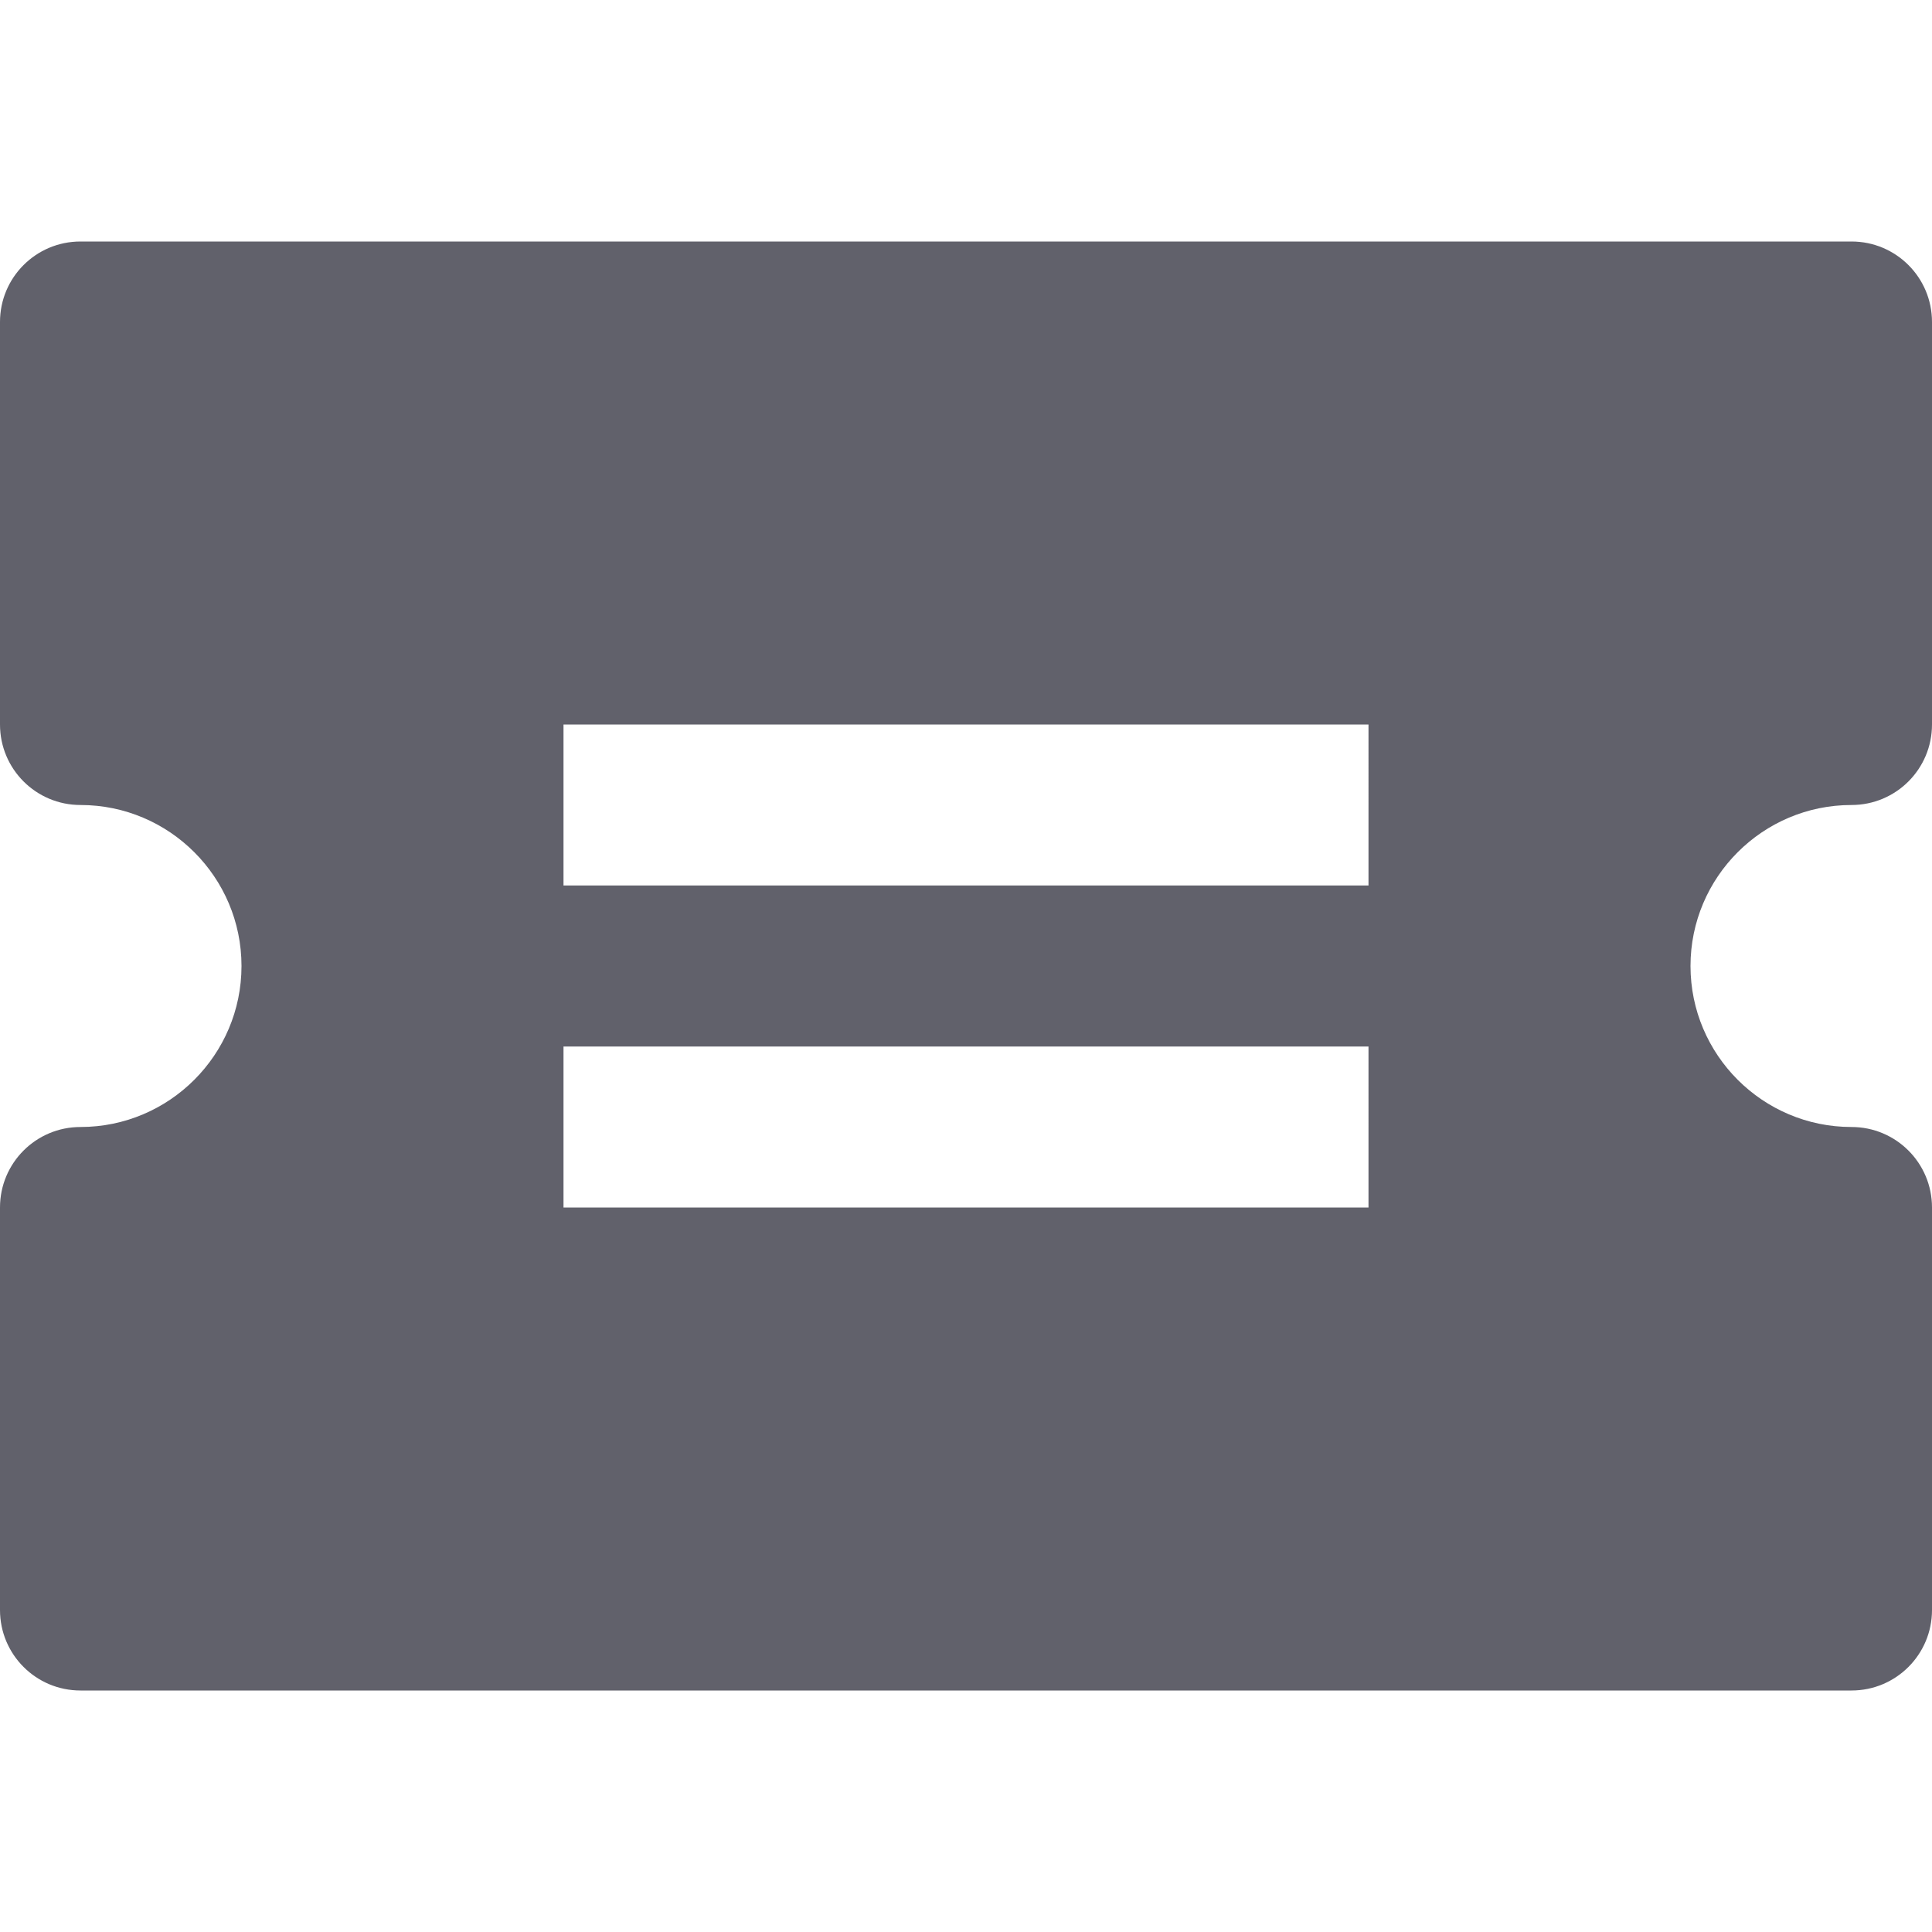 <svg xmlns="http://www.w3.org/2000/svg" height="24" width="24" viewBox="0 0 24 24"><path fill="#61616b" d="M23,10c0.553,0,1-0.447,1-1V4c0-0.553-0.447-1-1-1H1C0.447,3,0,3.447,0,4v5c0,0.553,0.447,1,1,1 c1.103,0,2,0.897,2,2s-0.897,2-2,2c-0.553,0-1,0.447-1,1v5c0,0.553,0.447,1,1,1h22c0.553,0,1-0.447,1-1v-5c0-0.553-0.447-1-1-1 c-1.103,0-2-0.897-2-2S21.897,10,23,10z M17,15H7v-2h10V15z M17,11H7V9h10V11z"></path></svg>